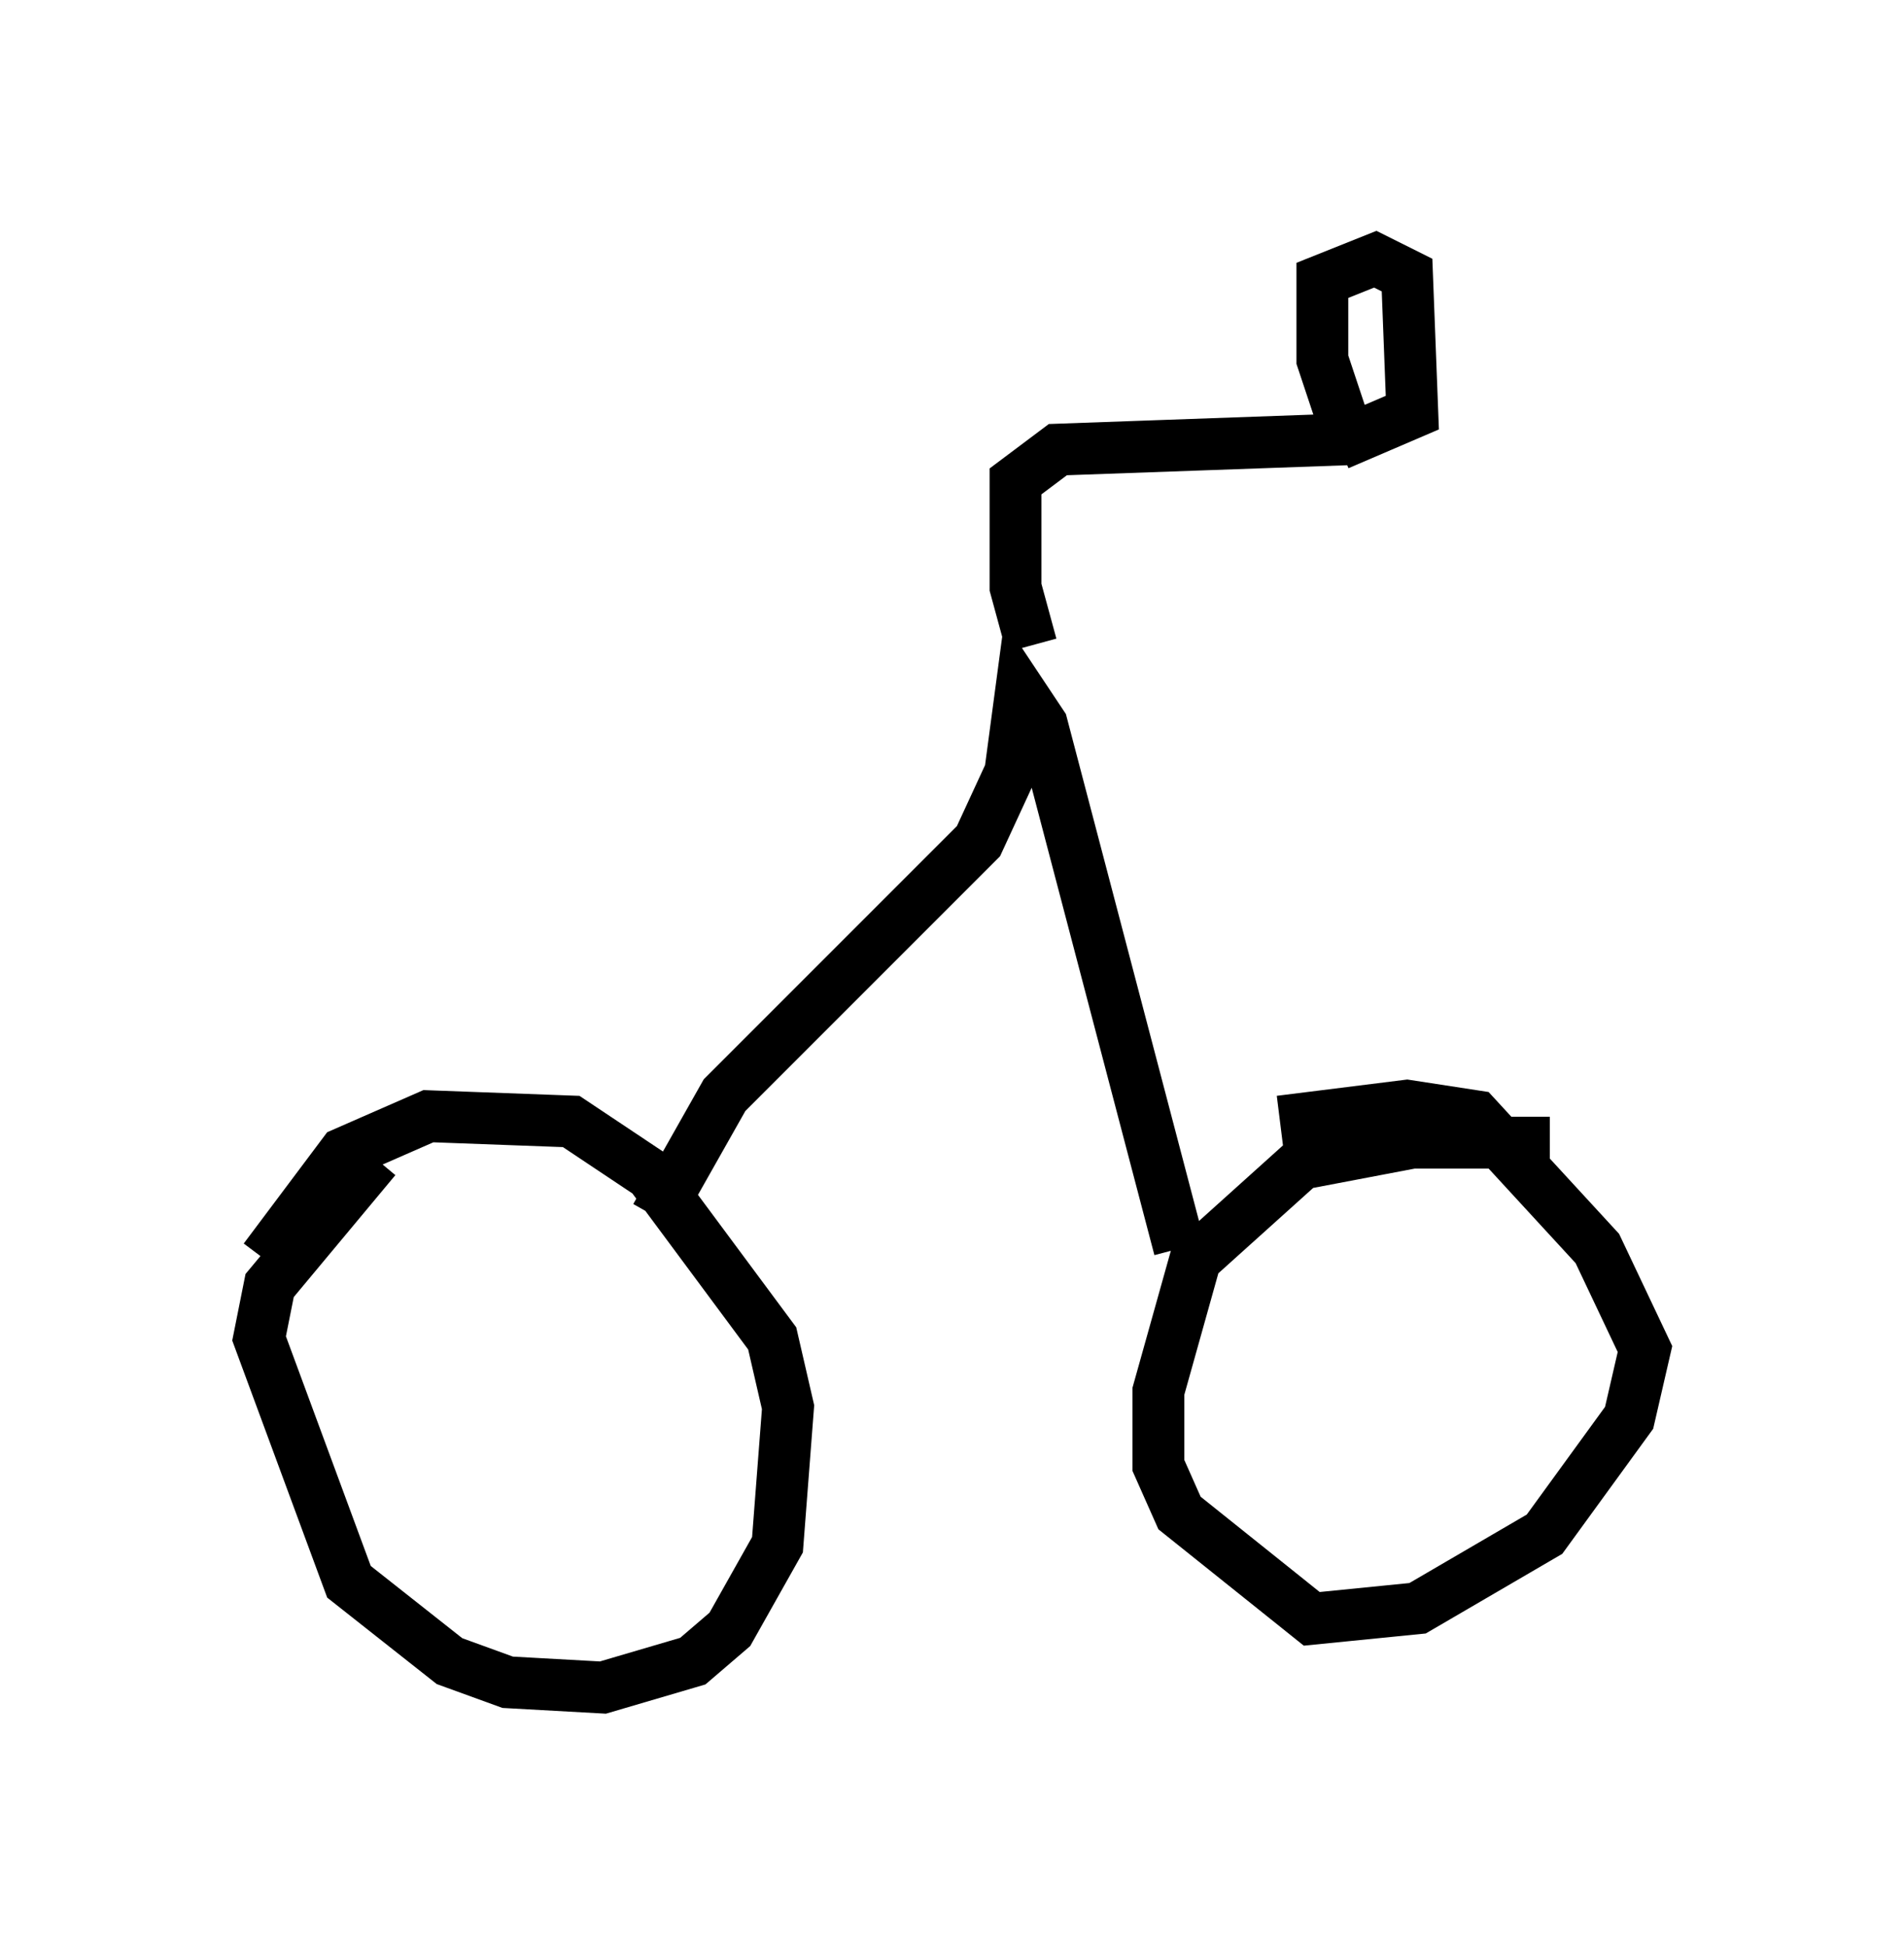 <?xml version="1.0" encoding="utf-8" ?>
<svg baseProfile="full" height="37.563" version="1.1" width="36.746" xmlns="http://www.w3.org/2000/svg" xmlns:ev="http://www.w3.org/2001/xml-events" xmlns:xlink="http://www.w3.org/1999/xlink"><defs /><rect fill="white" height="37.563" width="36.746" x="0" y="0" /><path d="M9.288, 21.334 m-2.042, 1.021 l-2.042, 2.45 -0.204, 1.021 l1.735, 4.696 1.94, 1.531 l1.123, 0.408 1.838, 0.102 l1.735, -0.51 0.715, -0.613 l0.919, -1.633 0.204, -2.654 l-0.306, -1.327 -2.348, -3.165 l-1.531, -1.021 -2.756, -0.102 l-1.633, 0.715 -1.531, 2.042 m24.807, -2.246 l-2.654, 0.0 -2.144, 0.408 l-2.042, 1.838 -0.715, 2.552 l0.0, 1.429 0.408, 0.919 l2.552, 2.042 2.042, -0.204 l2.45, -1.429 1.633, -2.246 l0.306, -1.327 -0.919, -1.94 l-2.348, -2.552 -1.327, -0.204 l-2.45, 0.306 m-12.046, 1.838 l1.327, -2.348 4.9, -4.9 l0.613, -1.327 0.204, -1.531 l0.408, 0.613 2.654, 10.106 m-2.858, -11.638 l-0.306, -1.123 0.0, -2.042 l0.817, -0.613 5.717, -0.204 m-0.204, -0.306 l-0.408, -1.225 0.0, -1.531 l1.021, -0.408 0.613, 0.306 l0.102, 2.654 -1.429, 0.613 " fill="none" stroke="black" stroke-width="1" /></svg>